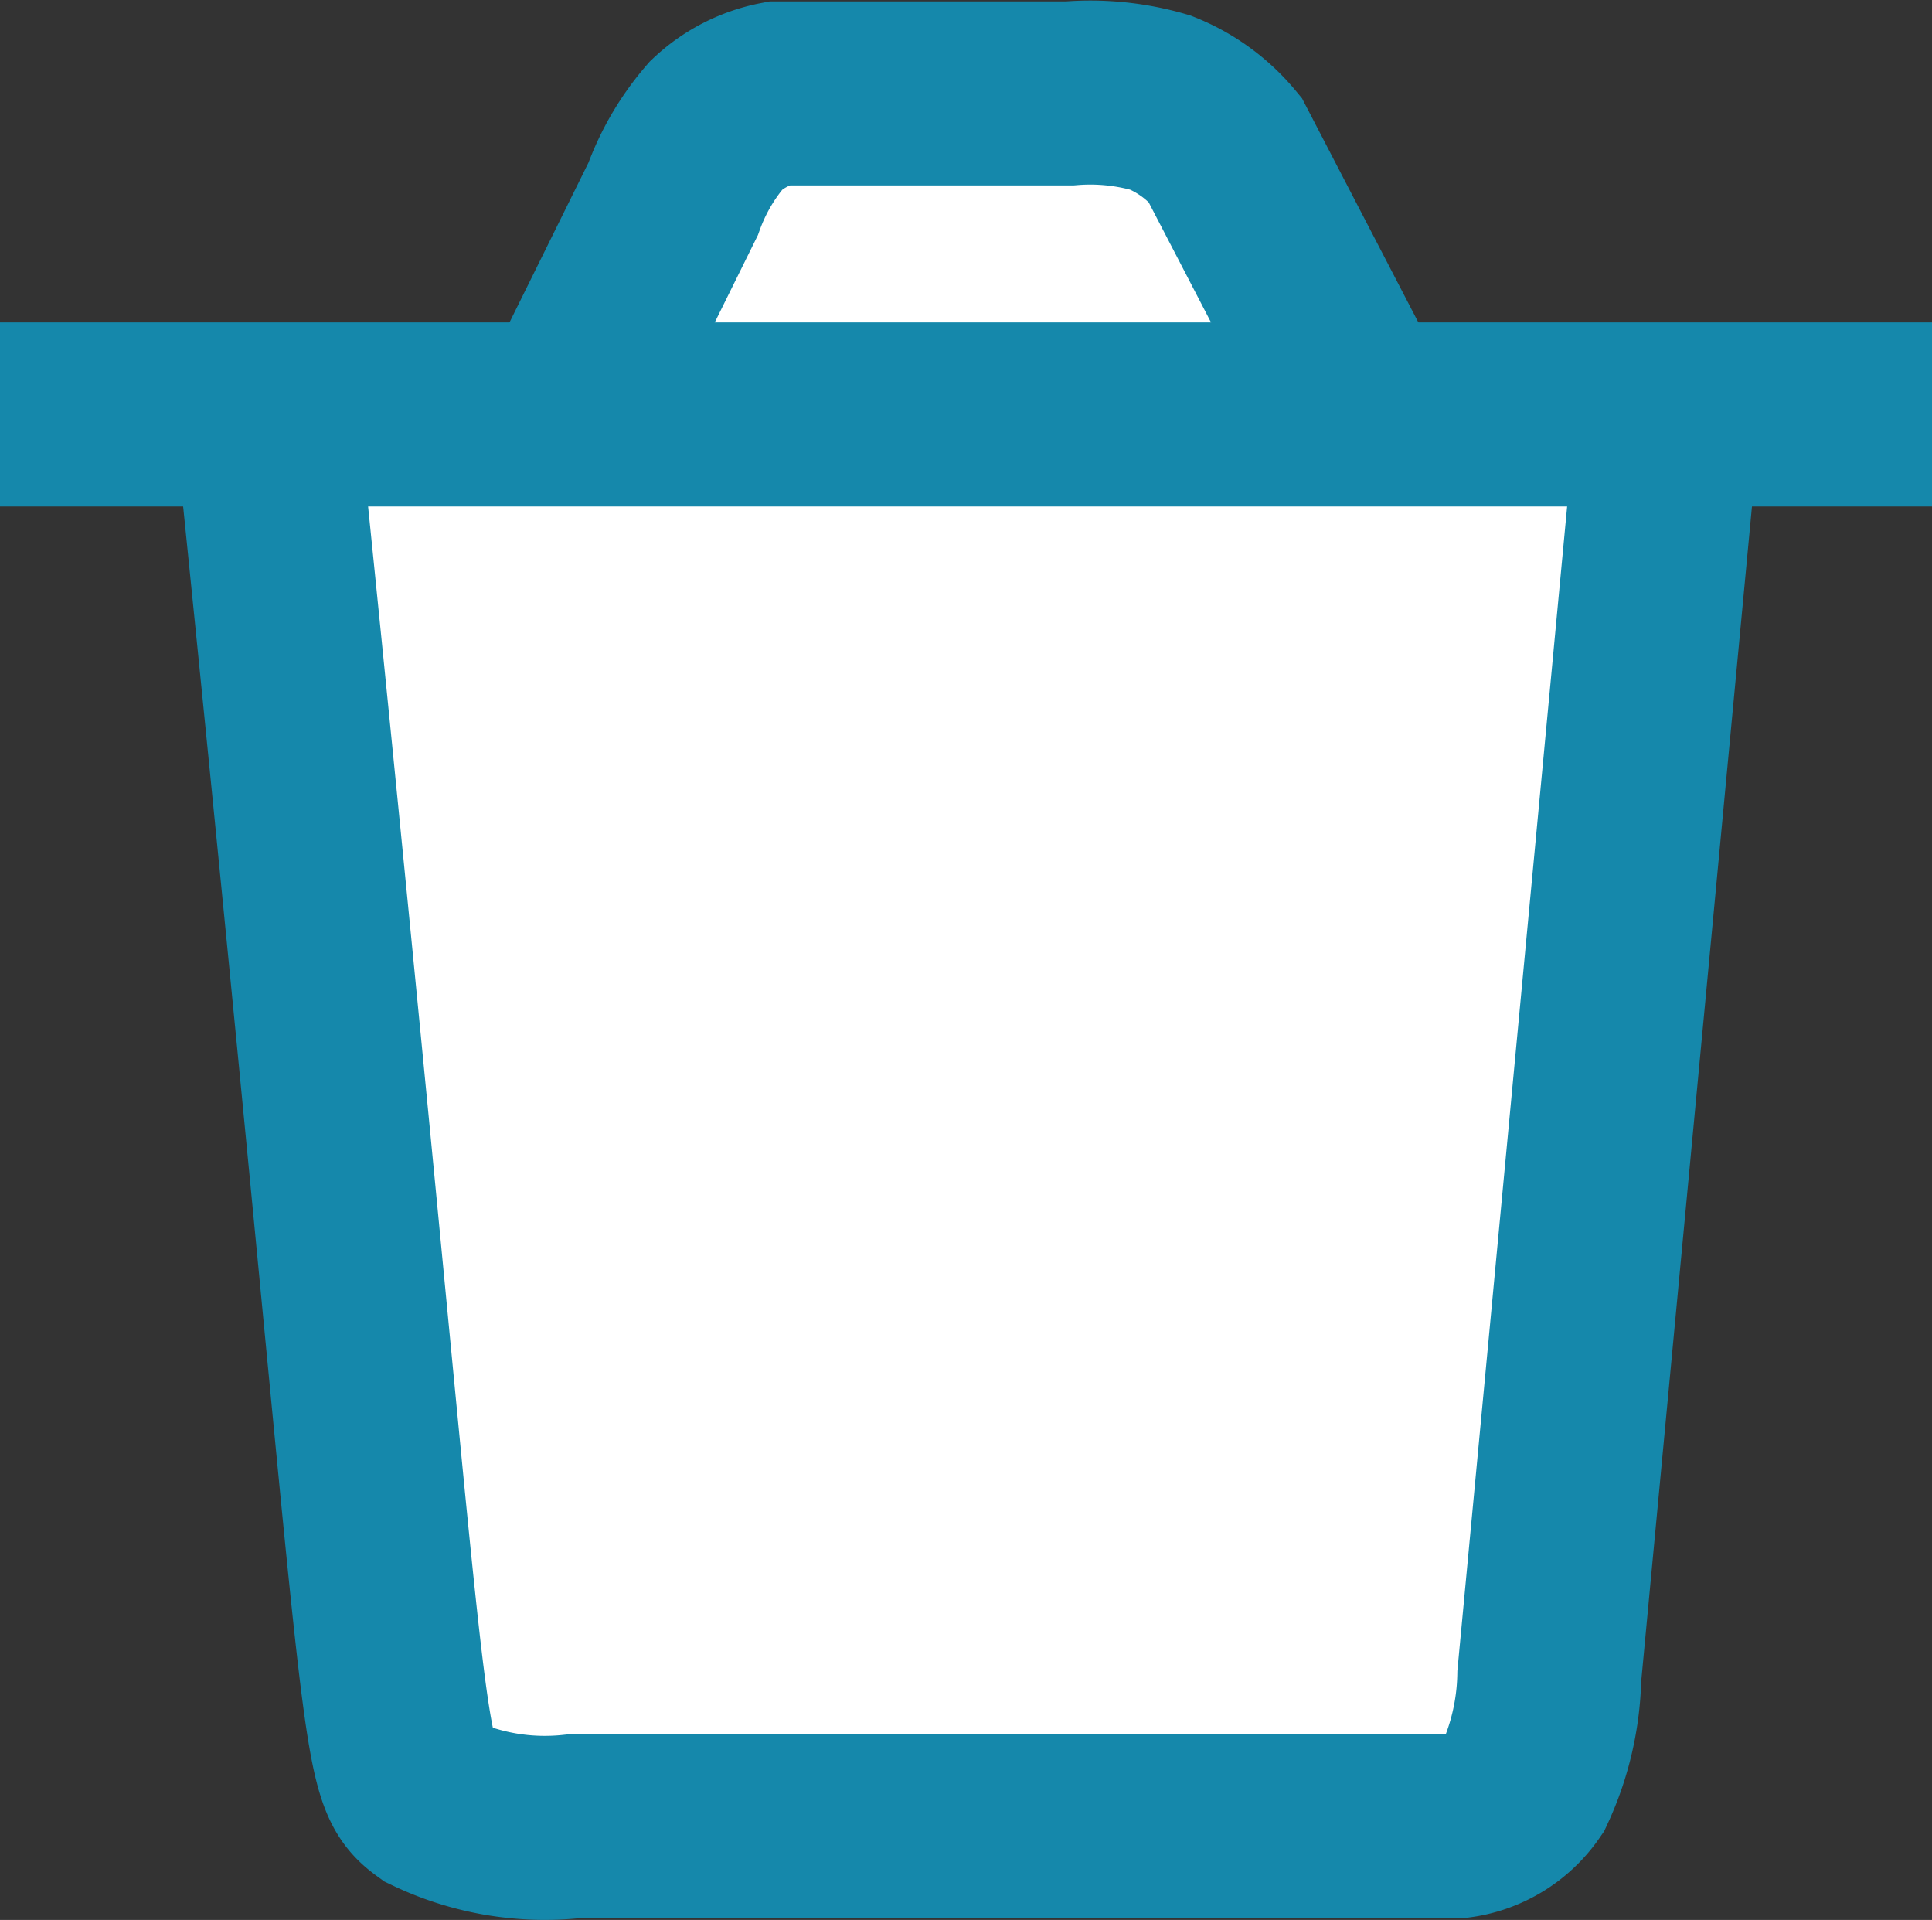 <svg xmlns="http://www.w3.org/2000/svg" viewBox="0 0 21 20.865">
  <rect x="0" y="0" width="21" height="20.865" fill="#333333" stroke="none"/>
  <defs>
    <style>
      .cls-1 {
        fill: #fff;
      }

      .cls-1, .cls-2 {
        stroke: #1588ab;
        stroke-width: 2px;
      }

      .cls-2 {
        fill: none;
      }
    </style>
  </defs>
  <g id="Group_259" data-name="Group 259" transform="translate(-1103.5 -502.996)">
    <g id="Group_258" data-name="Group 258">
      <path id="Path_18" data-name="Path 18" class="cls-1" d="M7547.342,568.726c1.48,14.444,1.292,14.639,1.79,15a2.845,2.845,0,0,0,1.528.264h9.6a1.042,1.042,0,0,0,.745-.446,2.951,2.951,0,0,0,.275-1.188l1.285-13.628" transform="translate(-6440.94 -61.145)"/>
      <path id="Path_19" data-name="Path 19" class="cls-1" d="M7559.655,567.911l-1.378-2.654a1.751,1.751,0,0,0-.7-.509,2.724,2.724,0,0,0-.986-.1h-3.165a1.359,1.359,0,0,0-.678.347,2.534,2.534,0,0,0-.468.8l-1.048,2.12" transform="translate(-6441.463 -60.637)"/>
    </g>
    <line id="Line_39" data-name="Line 39" class="cls-2" x1="21" transform="translate(1103.5 507.5)"/>
  </g>
</svg>
